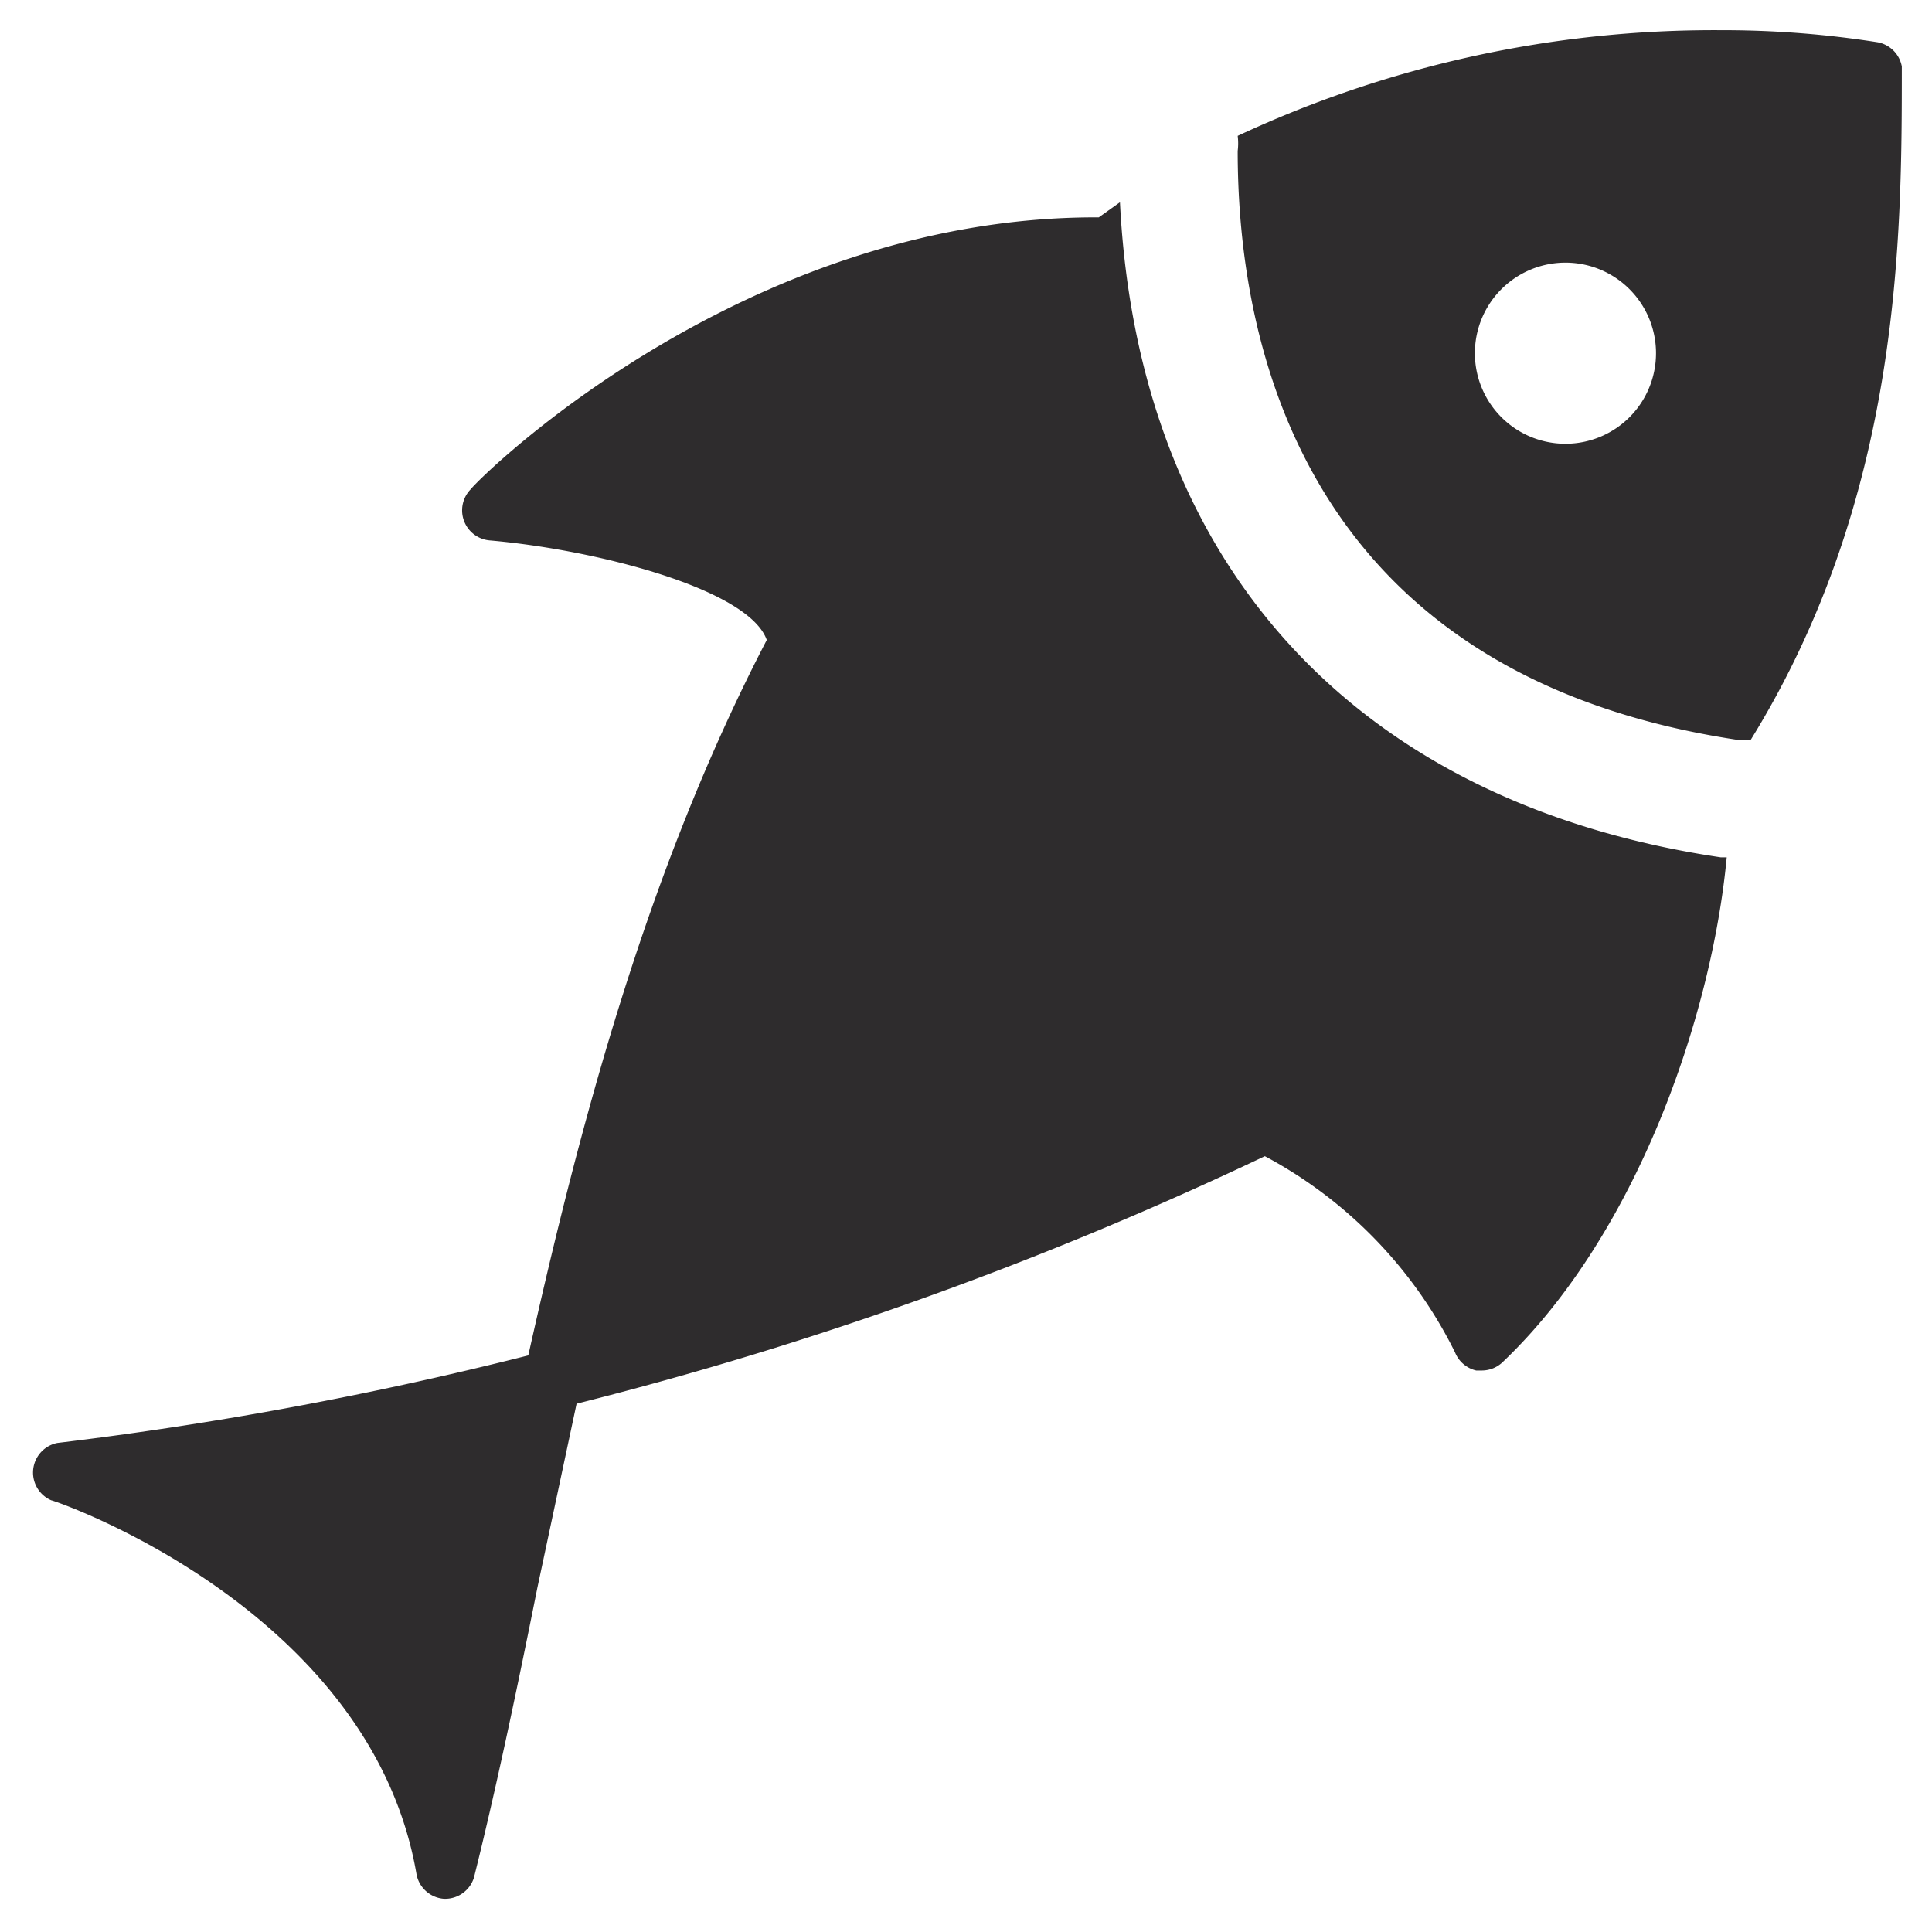 <svg viewBox="0 0 64 64" xmlns="http://www.w3.org/2000/svg"><g fill="#2e2c2d"><path d="m37.1 6.7-.7.5h-.1c-11.7 0-20.4 8.6-20.7 9a1 1 0 0 0 .6 1.7c3.5.3 8.6 1.6 9.2 3.3-4 7.7-6.2 16.1-7.9 23.7a123.8 123.8 0 0 1 -15.6 2.9 1 1 0 0 0 -.2 1.9c.1 0 10.6 3.6 12.1 12.4a1 1 0 0 0 .9.8 1 1 0 0 0 1-.7c.7-2.8 1.4-6.1 2.1-9.6l1.3-6.1a122.8 122.8 0 0 0 22.8-8.2 14.8 14.8 0 0 1 6.3 6.5 1 1 0 0 0 .7.6h.2a1 1 0 0 0 .7-.3c4.4-4.2 6.9-11.4 7.4-16.7h-.2c-12.1-1.8-19.3-9.7-19.9-21.7z"/><path d="m62.2 1.4a33 33 0 0 0 -5.2-.4 37.3 37.3 0 0 0 -16 3.5 2 2 0 0 1 0 .5c0 6.3 2.1 17.3 16.5 19.5h.5c5-8.1 5-16.7 5-22.3a1 1 0 0 0 -.8-.8zm-8.2 12.4a3 3 0 0 1 -2.1.9 3 3 0 1 1 2.1-.9z"/></g></svg>